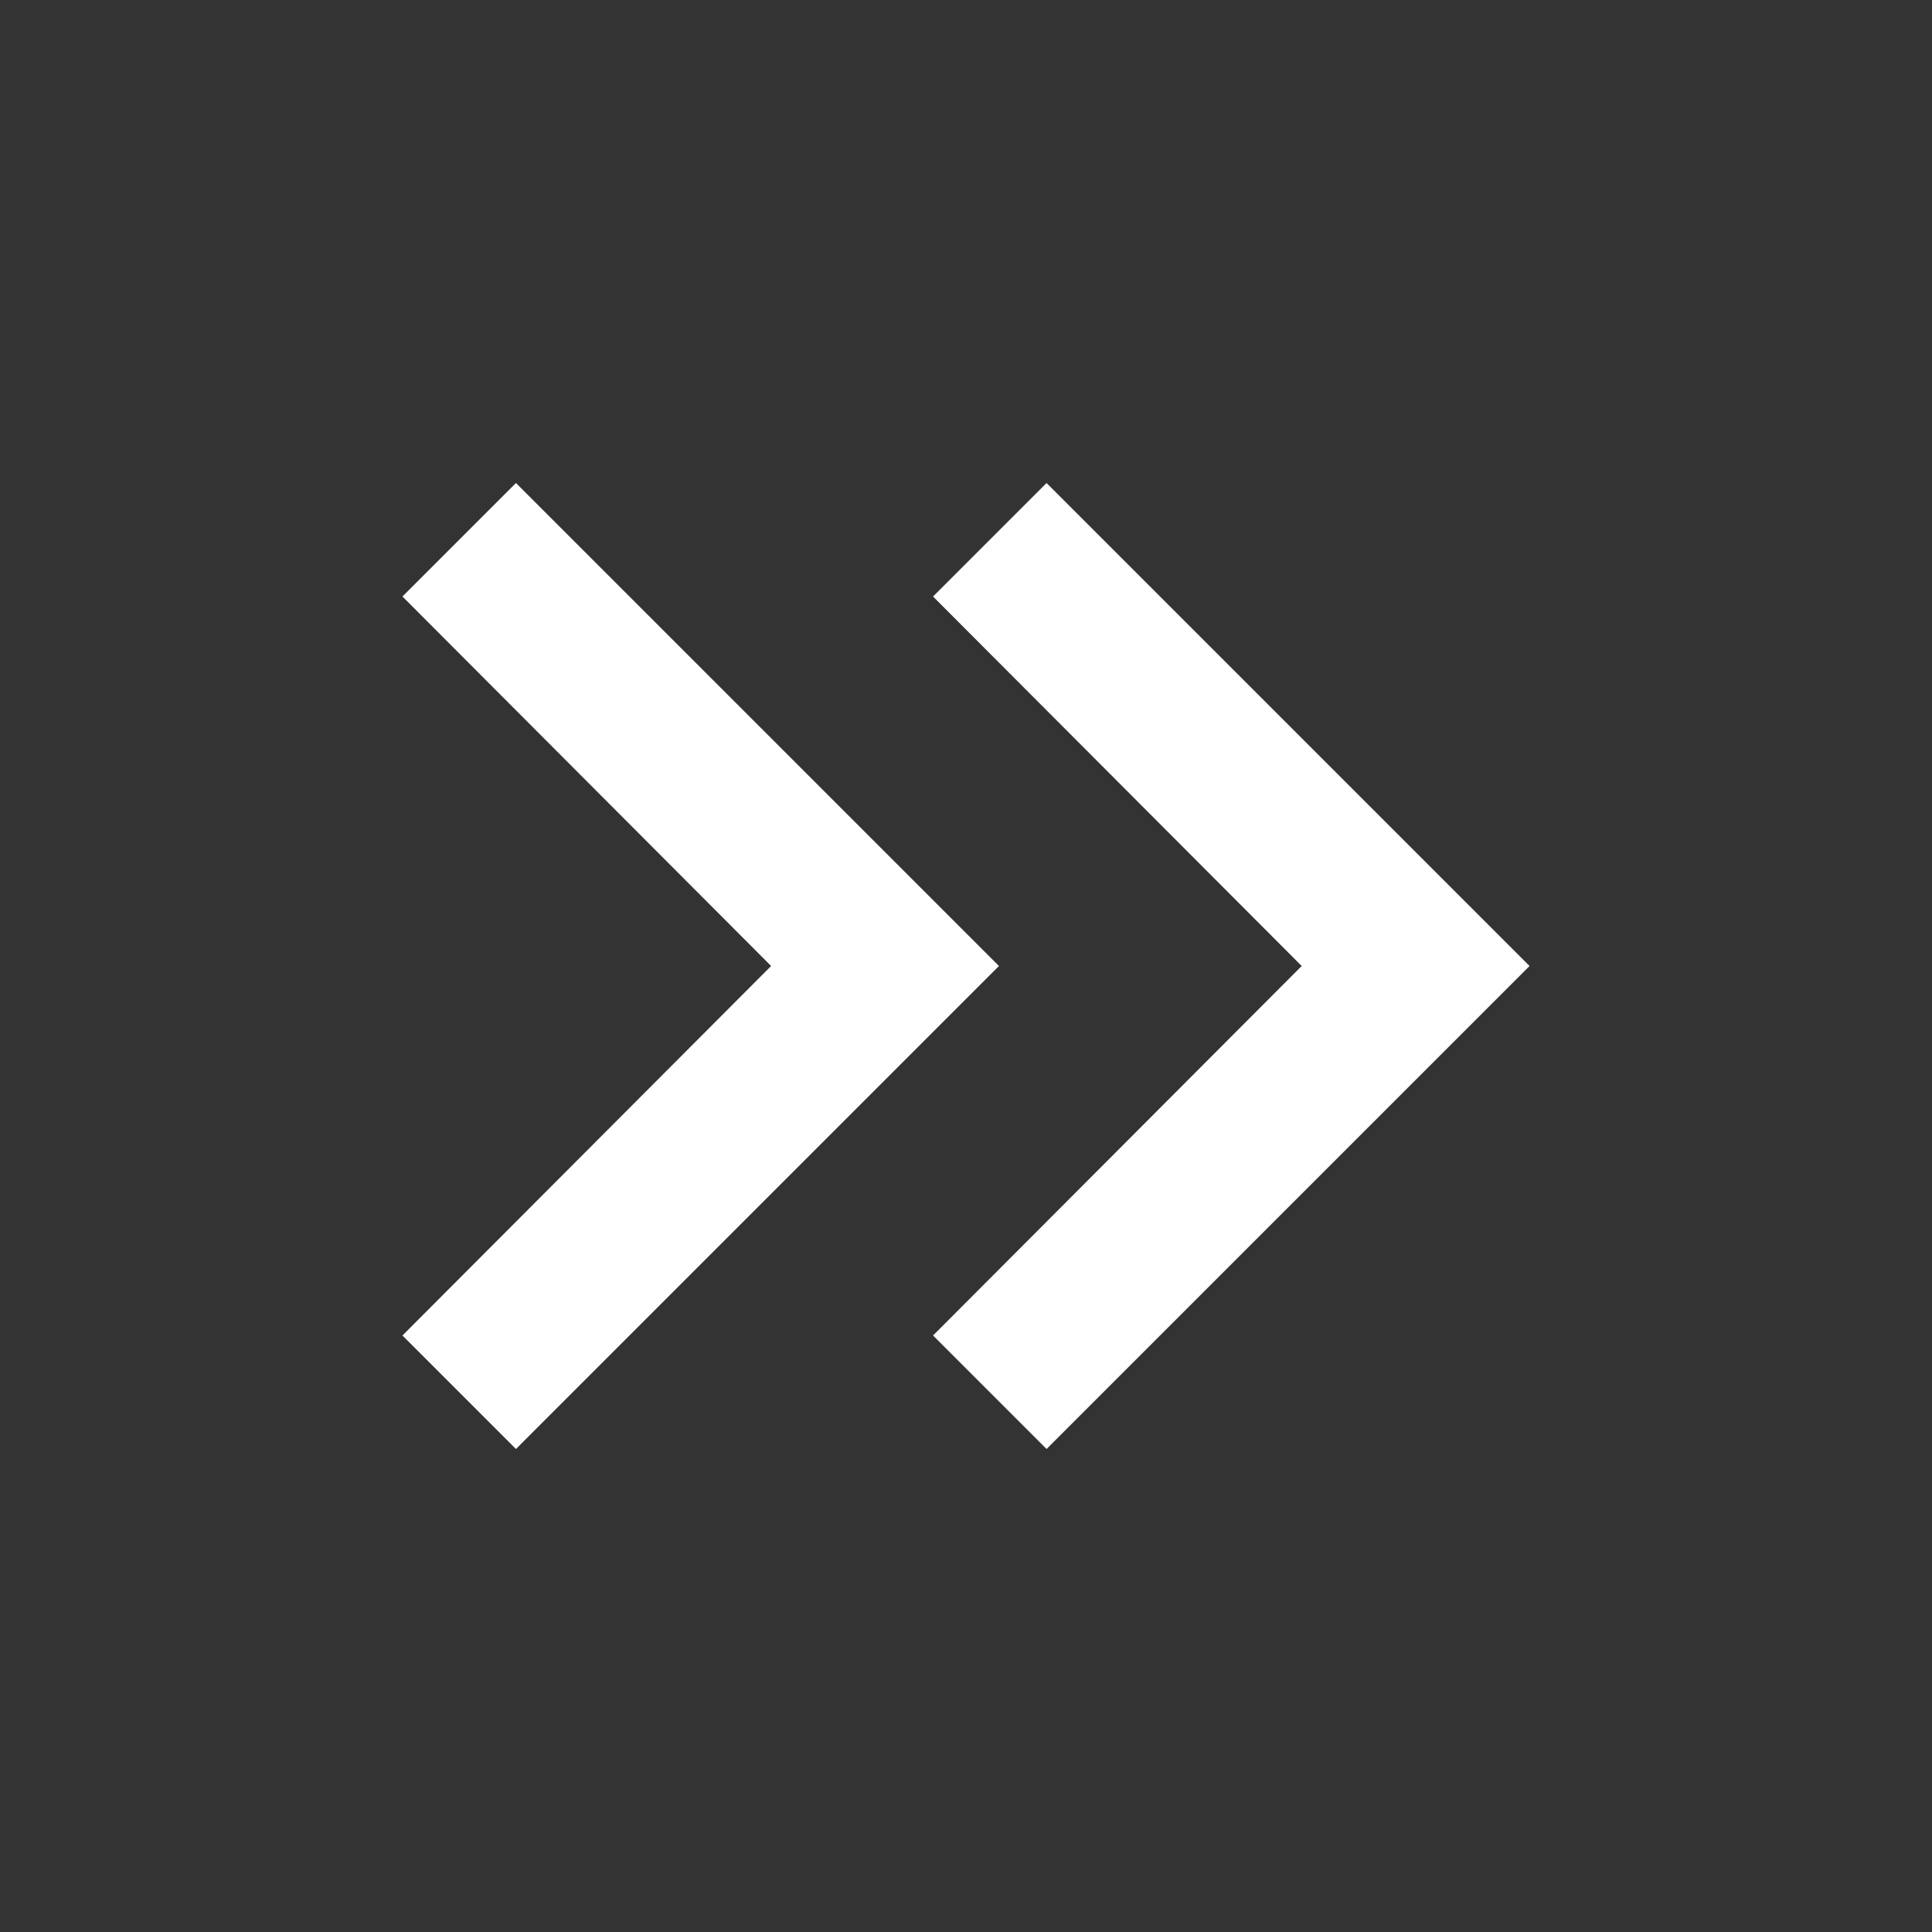 <svg width="16" height="16" viewBox="0 0 16 16" fill="none" xmlns="http://www.w3.org/2000/svg">
<rect x="0" y="0" width="16" height="16" fill="#333333" stroke="none"/>
<path d="M4.273 4L3.333 4.94L6.386 8L3.333 11.06L4.273 12L8.273 8L4.273 4Z" fill="white"/>
<path d="M8.667 4L7.727 4.94L10.78 8L7.727 11.06L8.667 12L12.667 8L8.667 4Z" fill="white"/>
</svg>
